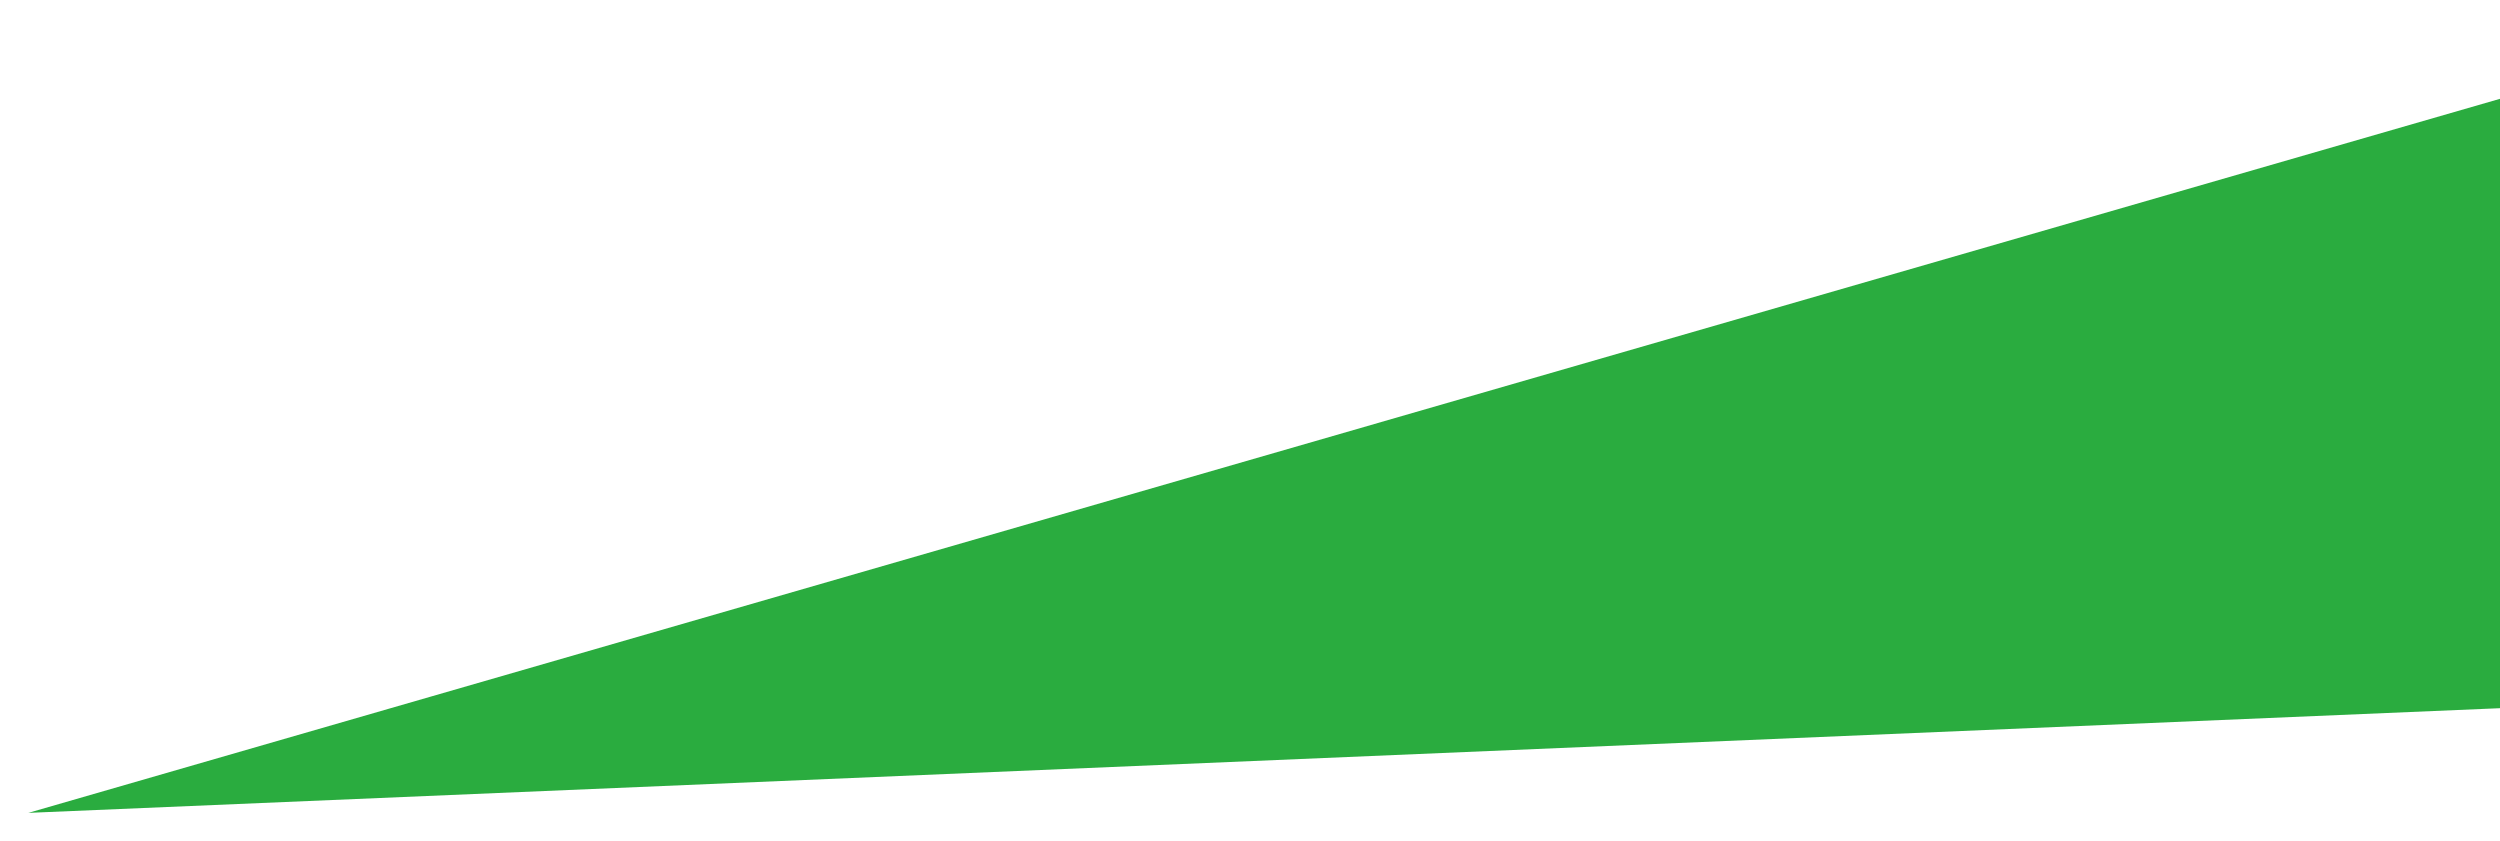 <svg width="1832" height="616" viewBox="0 0 1832 616" fill="none" xmlns="http://www.w3.org/2000/svg">
<g filter="url(#filter0_d)">
<path d="M30.767 595.671L2023.31 20.03L2044.78 510.377L30.767 595.671Z" fill="#2AAC3F"/>
</g>
<defs>
<filter id="filter0_d" x="0.767" y="0.03" width="2054.01" height="615.641" filterUnits="userSpaceOnUse" color-interpolation-filters="sRGB">
<feFlood flood-opacity="0" result="BackgroundImageFix"/>
<feColorMatrix in="SourceAlpha" type="matrix" values="0 0 0 0 0 0 0 0 0 0 0 0 0 0 0 0 0 0 127 0"/>
<feOffset dx="-10"/>
<feGaussianBlur stdDeviation="10"/>
<feColorMatrix type="matrix" values="0 0 0 0 0 0 0 0 0 0 0 0 0 0 0 0 0 0 0.11 0"/>
<feBlend mode="normal" in2="BackgroundImageFix" result="effect1_dropShadow"/>
<feBlend mode="normal" in="SourceGraphic" in2="effect1_dropShadow" result="shape"/>
</filter>
</defs>
</svg>
